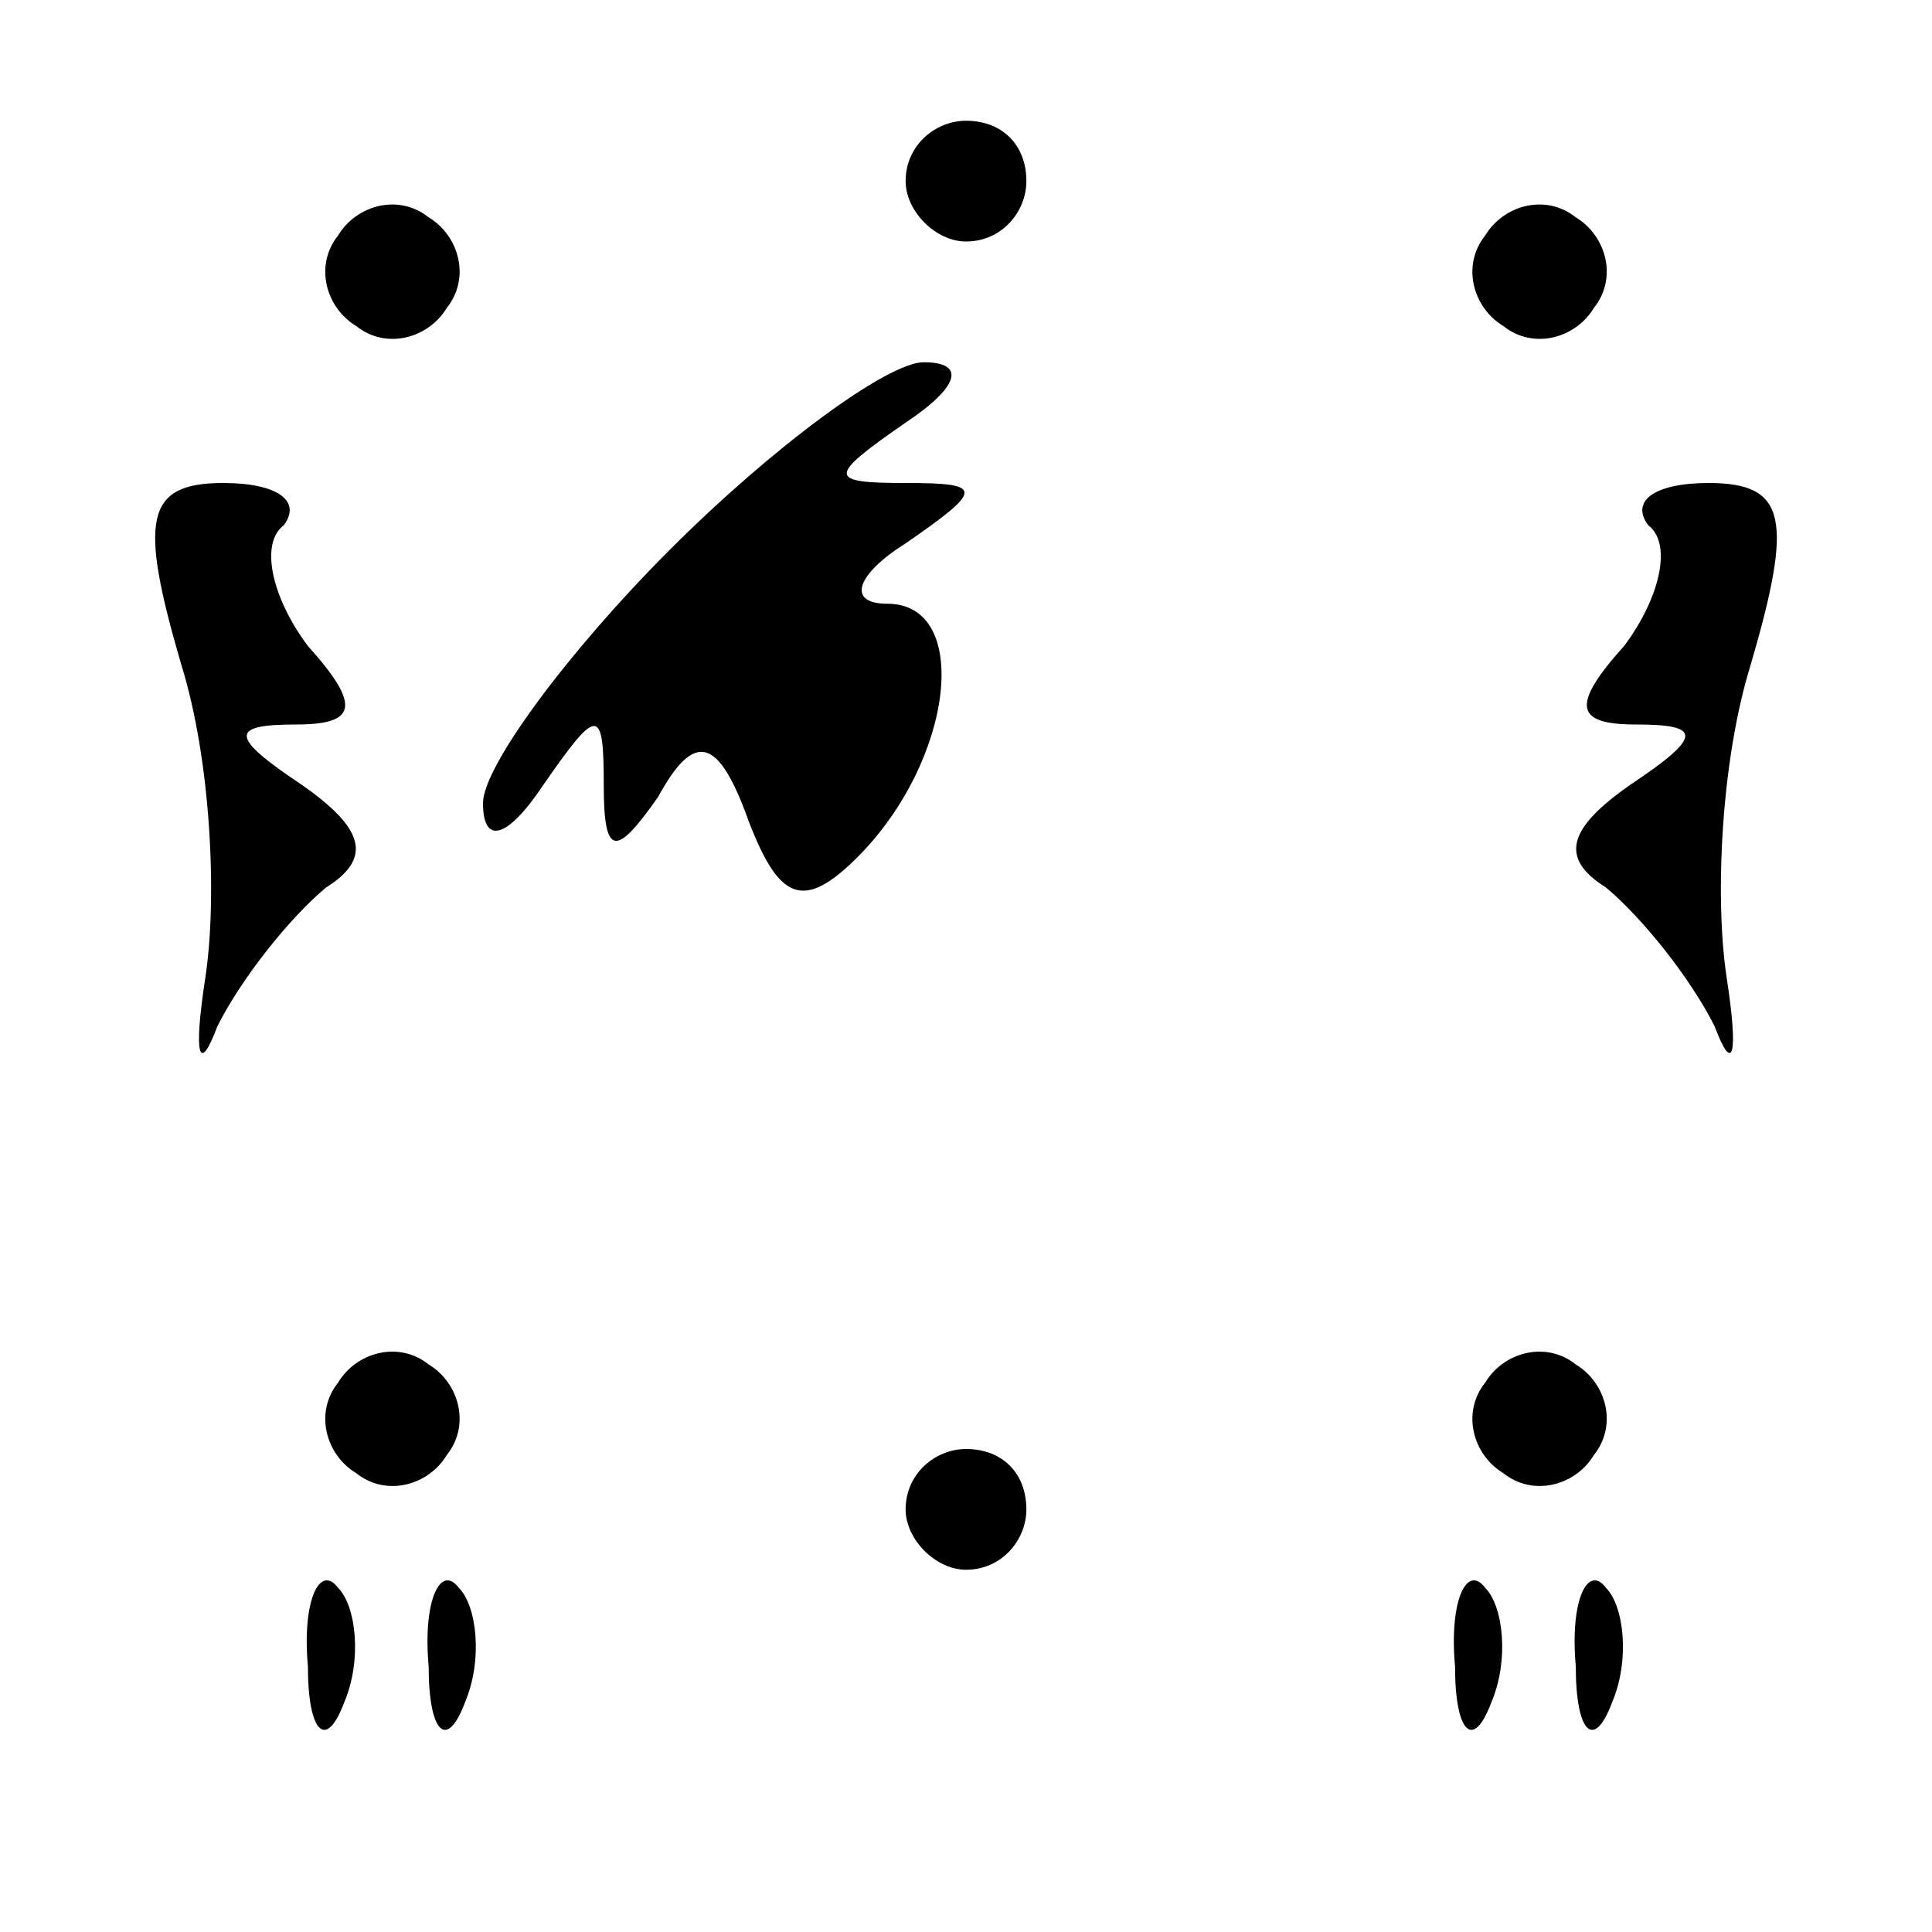 <?xml version="1.0" standalone="no"?>
<!DOCTYPE svg PUBLIC "-//W3C//DTD SVG 20010904//EN"
 "http://www.w3.org/TR/2001/REC-SVG-20010904/DTD/svg10.dtd">
<svg version="1.0" xmlns="http://www.w3.org/2000/svg"
 width="32pt" height="32pt" viewBox="0 0 32 32"
 preserveAspectRatio="xMidYMid meet">
<g transform="translate(0,32) scale(0.1,-0.1)"
fill="#000000" stroke="none">
<path fill="#000000" stroke="none" d="M150 290 c0 -5 5 -10 10 -10 6 0 10 5
10 10 0 6 -4 10 -10 10 -5 0 -10 -4 -10 -10z"/>
<path fill="#000000" stroke="none" d="M56 281 c-4 -5 -2 -12 3 -15 5 -4 12
-2 15 3 4 5 2 12 -3 15 -5 4 -12 2 -15 -3z"/>
<path fill="#000000" stroke="none" d="M246 281 c-4 -5 -2 -12 3 -15 5 -4 12
-2 15 3 4 5 2 12 -3 15 -5 4 -12 2 -15 -3z"/>
<path fill="#000000" stroke="none" d="M111 229 c-17 -17 -31 -36 -31 -42 0
-7 4 -6 10 3 9 13 10 13 10 0 0 -12 2 -12 9 -2 6 11 10 10 15 -4 5 -13 9 -15
18 -6 16 16 19 42 5 42 -7 0 -5 5 3 10 13 9 13 10 0 10 -13 0 -13 1 0 10 9 6
10 10 3 10 -6 0 -25 -14 -42 -31z"/>
<path fill="#000000" stroke="none" d="M30 210 c5 -16 6 -39 4 -52 -2 -13 -1
-16 2 -8 4 8 12 18 18 23 8 5 6 10 -4 17 -12 8 -12 10 -1 10 10 0 11 3 2 13
-6 8 -8 17 -4 20 3 4 -1 7 -10 7 -13 0 -14 -6 -7 -30z"/>
<path fill="#000000" stroke="none" d="M273 233 c4 -3 2 -12 -4 -20 -9 -10 -8
-13 2 -13 11 0 11 -2 -1 -10 -10 -7 -12 -12 -4 -17 6 -5 14 -15 18 -23 3 -8 4
-5 2 8 -2 13 -1 36 4 52 7 24 6 30 -7 30 -9 0 -13 -3 -10 -7z"/>
<path fill="#000000" stroke="none" d="M56 91 c-4 -5 -2 -12 3 -15 5 -4 12 -2
15 3 4 5 2 12 -3 15 -5 4 -12 2 -15 -3z"/>
<path fill="#000000" stroke="none" d="M246 91 c-4 -5 -2 -12 3 -15 5 -4 12
-2 15 3 4 5 2 12 -3 15 -5 4 -12 2 -15 -3z"/>
<path fill="#000000" stroke="none" d="M150 70 c0 -5 5 -10 10 -10 6 0 10 5
10 10 0 6 -4 10 -10 10 -5 0 -10 -4 -10 -10z"/>
<path fill="#000000" stroke="none" d="M51 44 c0 -11 3 -14 6 -6 3 7 2 16 -1
19 -3 4 -6 -2 -5 -13z"/>
<path fill="#000000" stroke="none" d="M71 44 c0 -11 3 -14 6 -6 3 7 2 16 -1
19 -3 4 -6 -2 -5 -13z"/>
<path fill="#000000" stroke="none" d="M241 44 c0 -11 3 -14 6 -6 3 7 2 16 -1
19 -3 4 -6 -2 -5 -13z"/>
<path fill="#000000" stroke="none" d="M261 44 c0 -11 3 -14 6 -6 3 7 2 16 -1
19 -3 4 -6 -2 -5 -13z"/>
</g>
</svg>

